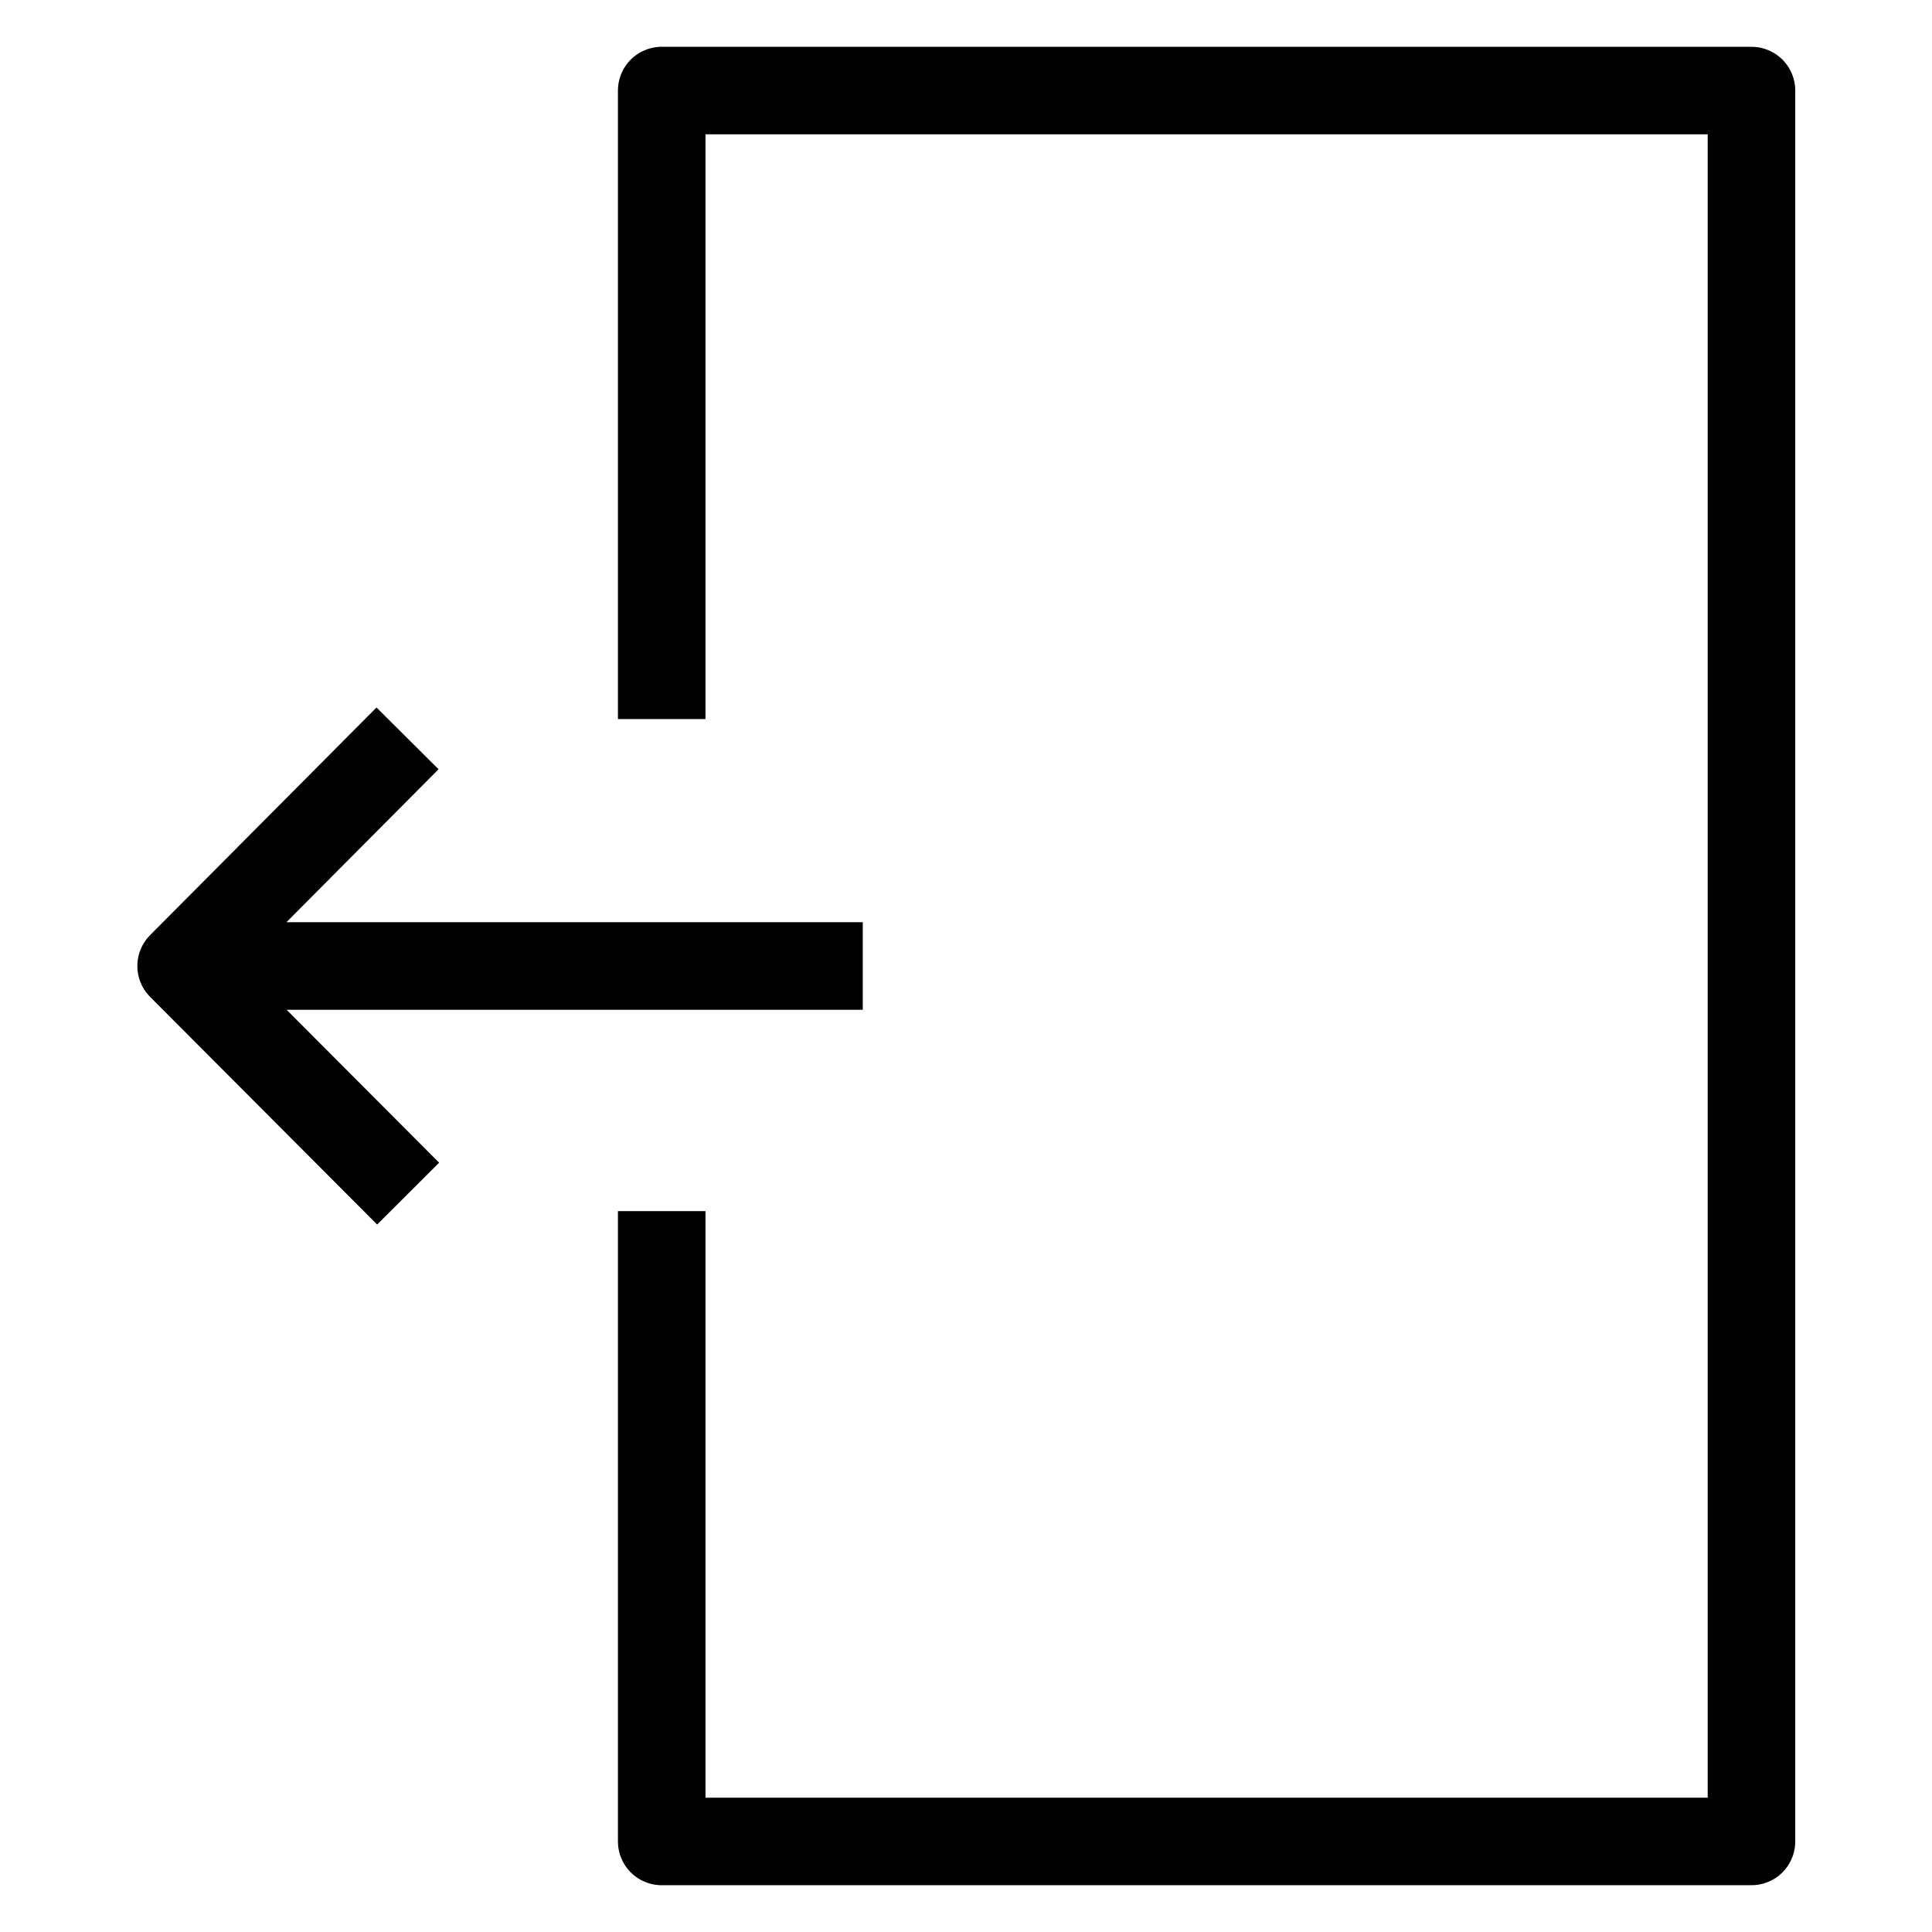<svg id="cat-pg" xmlns="http://www.w3.org/2000/svg" x="0px" y="0px" width="32px" height="32px" viewBox="0 0 32 32" enable-background="new 0 0 32 32"><defs><style>.cls-1{fill:none;stroke:#000;stroke-linejoin:round;stroke-width:1.45px;}</style></defs><title>icon_logout</title><path class="cls-1" d="M14.29,16H3.62m3.13-3.77L3,16l3.76,3.77"/><polyline class="cls-1" points="10.96 20.06 10.96 30.5 29.01 30.5 29.01 1.5 10.96 1.5 10.96 11.91"/></svg>

